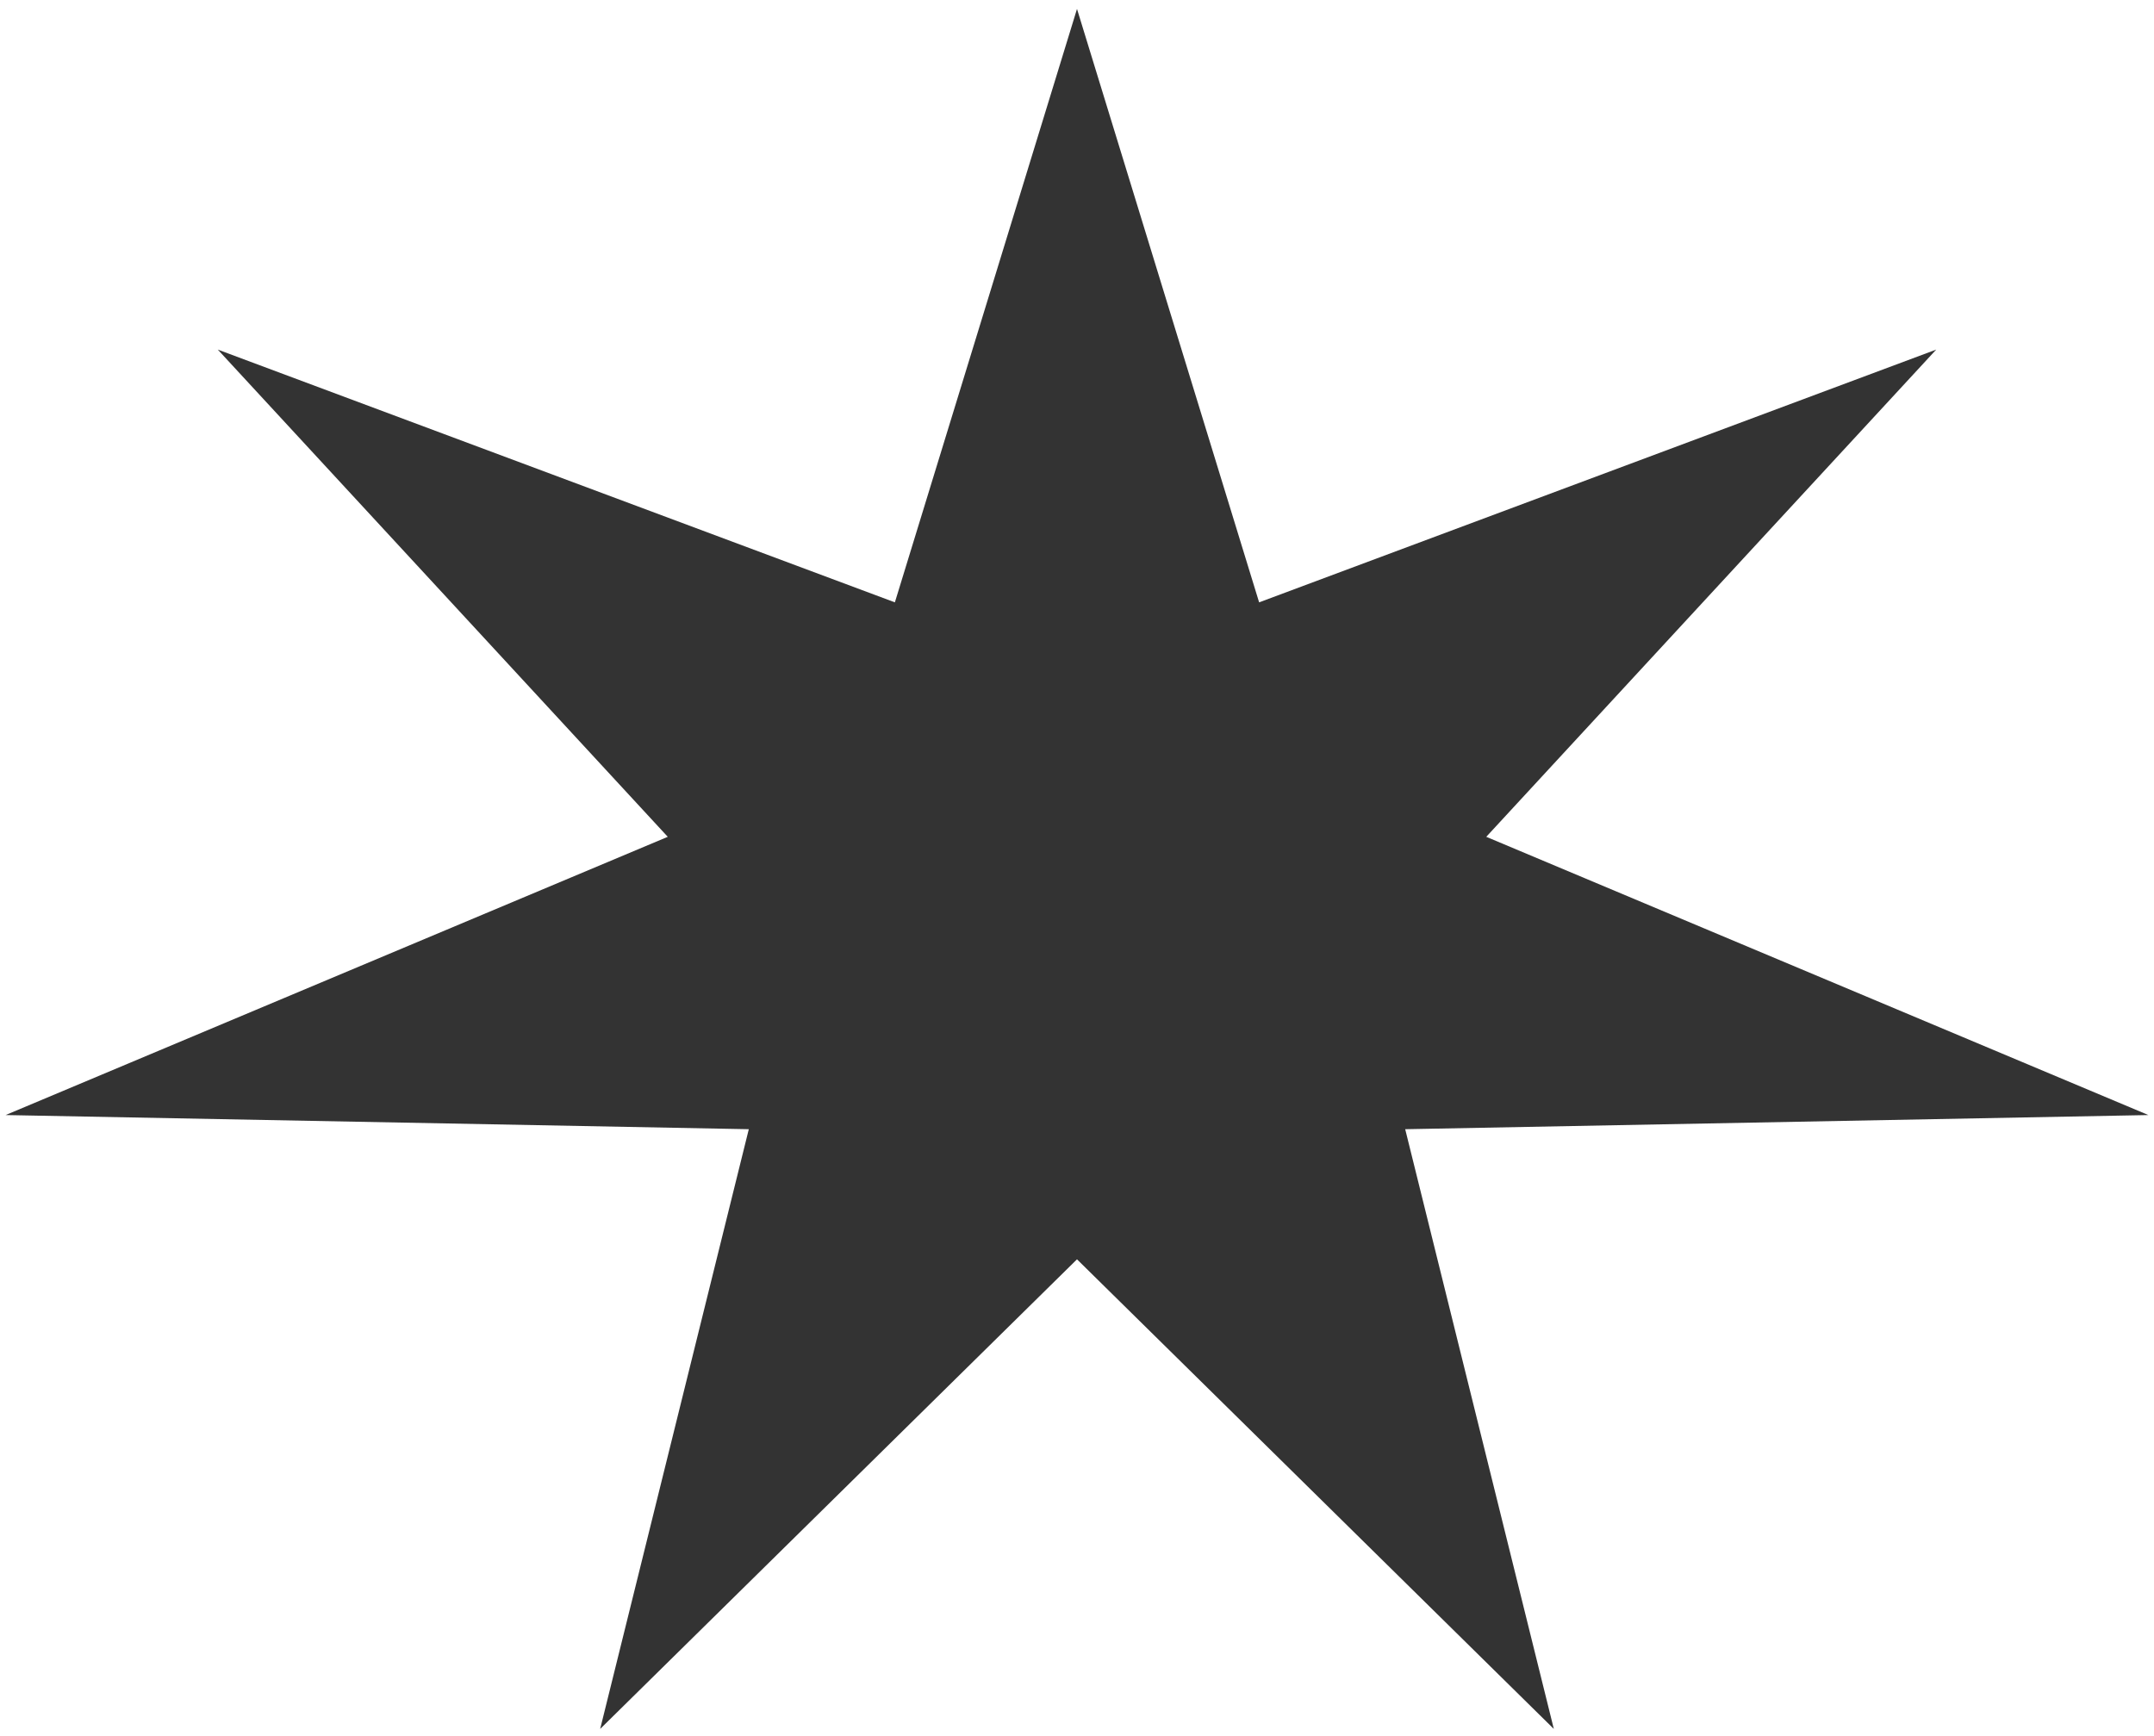 <svg width="98" height="79" viewBox="0 0 98 79" fill="none" xmlns="http://www.w3.org/2000/svg">
<path d="M49 0.406L57.286 27.407L88.092 15.906L67.62 38.075L97.746 50.735L63.932 51.379L70.694 78.666L49 57.299L27.306 78.666L34.068 51.379L0.254 50.735L30.381 38.075L9.908 15.906L40.714 27.407L49 0.406Z" fill="#333333"/>
</svg>
